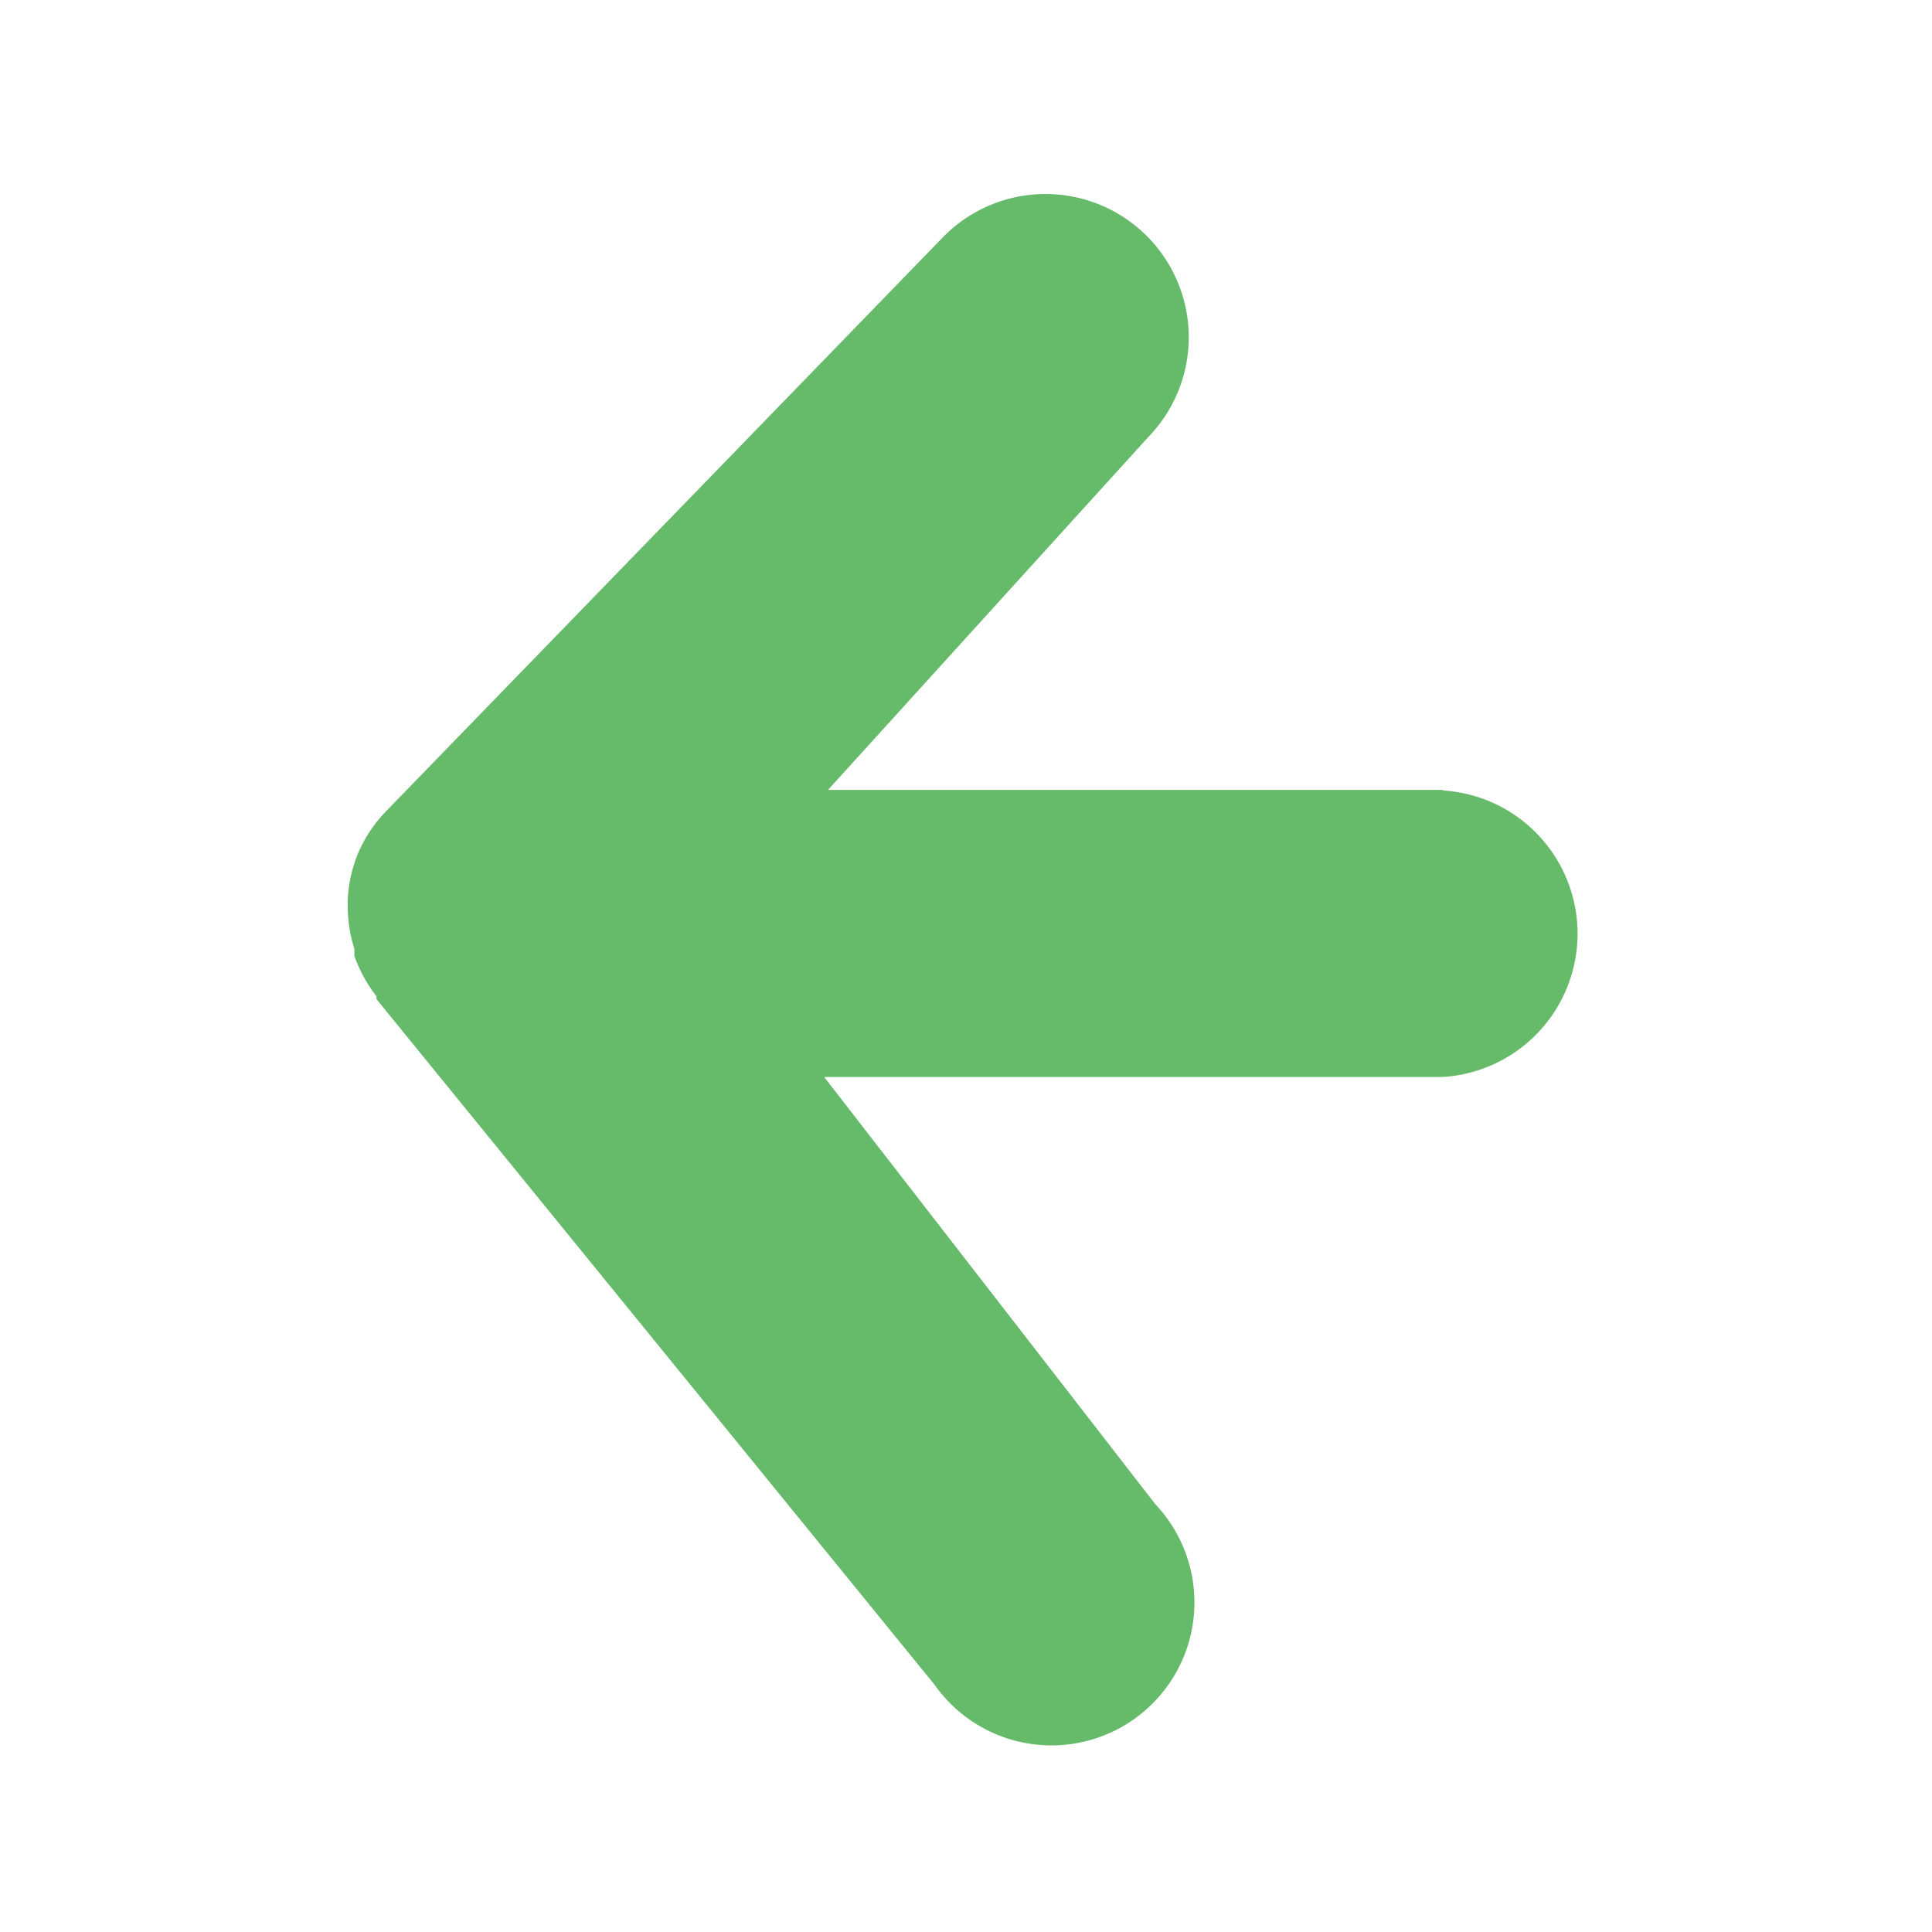 <svg id="Layer_1" data-name="Layer 1" xmlns="http://www.w3.org/2000/svg" width="35" height="35" viewBox="0 0 35 35">
  <title>arrow_1_2</title>
  <path d="M26.14,14.31H15L20.8,7.92a2.59,2.59,0,0,0-3.72-3.62L7,14.69l0,0a2.53,2.53,0,0,0-.51.76h0a2.54,2.54,0,0,0-.19.83.78.78,0,0,0,0,.11s0,.05,0,.07a2.55,2.55,0,0,0,.12.73l0,.13a2.68,2.68,0,0,0,.4.73l0,.05L16.93,30.52a2.59,2.59,0,1,0,4-3.27l-6-7.74H26.14a2.6,2.6,0,0,0,0-5.19Z" style="fill: #66bb6a"/>
</svg>
